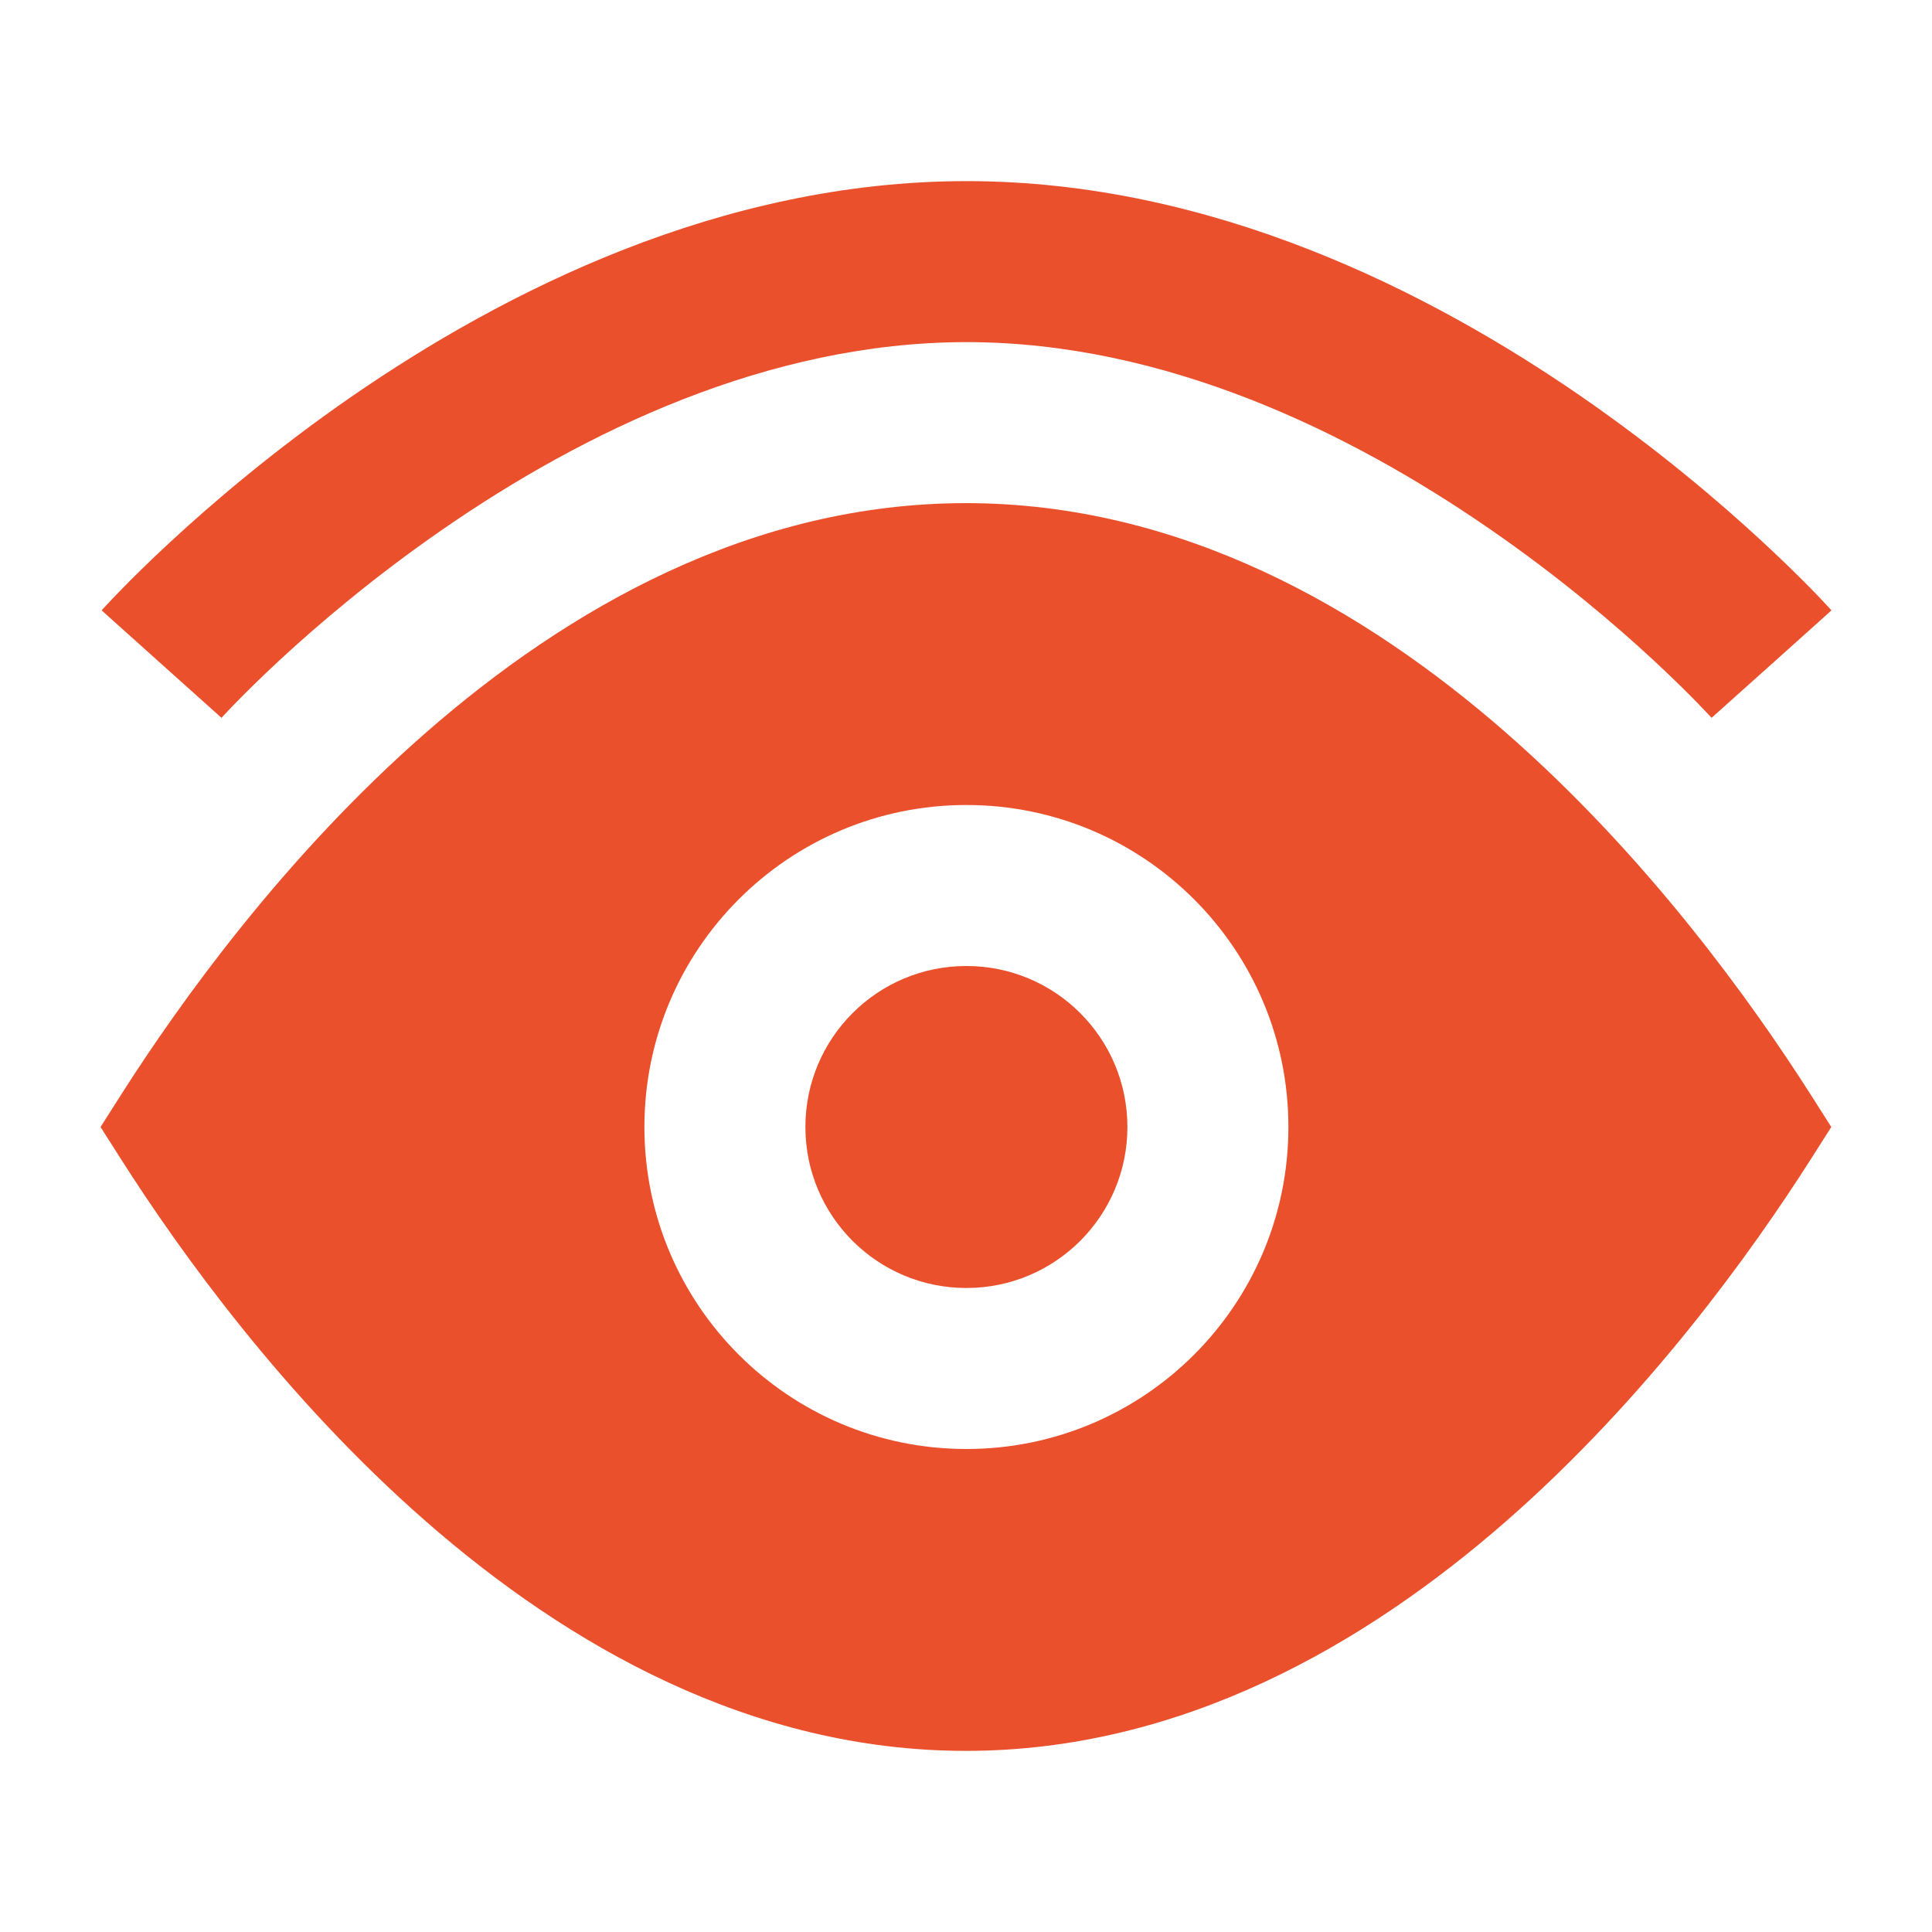 <svg width="24" height="24" viewBox="0 0 24 24" fill="none" xmlns="http://www.w3.org/2000/svg">
<path fill-rule="evenodd" clip-rule="evenodd" d="M21.262 8.917C21.262 8.917 21.262 8.917 22.007 8.25C22.752 7.583 22.751 7.582 22.751 7.582L22.749 7.58L22.745 7.576L22.732 7.561C22.721 7.549 22.706 7.533 22.686 7.512C22.648 7.47 22.592 7.411 22.52 7.337C22.376 7.19 22.167 6.982 21.9 6.735C21.368 6.242 20.598 5.585 19.646 4.927C17.76 3.625 15.059 2.25 12.007 2.25C8.954 2.25 6.253 3.625 4.367 4.927C3.415 5.585 2.646 6.242 2.113 6.735C1.846 6.982 1.637 7.19 1.494 7.337C1.422 7.411 1.366 7.47 1.327 7.512C1.307 7.533 1.292 7.549 1.281 7.561L1.268 7.576L1.264 7.58L1.263 7.582C1.263 7.582 1.262 7.583 2.007 8.25C2.752 8.917 2.751 8.917 2.751 8.917L2.758 8.91L2.79 8.876C2.819 8.844 2.865 8.796 2.926 8.733C3.049 8.607 3.233 8.424 3.472 8.202C3.952 7.758 4.647 7.165 5.504 6.573C7.238 5.375 9.536 4.25 12.007 4.25C14.477 4.25 16.776 5.375 18.509 6.573C19.367 7.165 20.062 7.758 20.541 8.202C20.78 8.424 20.965 8.607 21.087 8.733C21.148 8.796 21.194 8.844 21.224 8.876L21.255 8.91L21.262 8.917Z" fill="#EB502C"/>
<path d="M10.005 14C10.005 15.105 10.9 16 12.005 16C13.11 16 14.005 15.105 14.005 14C14.005 12.895 13.11 12 12.005 12C10.9 12 10.005 12.895 10.005 14Z" fill="#EB502C"/>
<path fill-rule="evenodd" clip-rule="evenodd" d="M11.999 6.25C9.328 6.25 7.047 7.566 5.292 9.1C3.533 10.638 2.234 12.454 1.508 13.593L1.249 14L1.508 14.407C2.234 15.546 3.533 17.362 5.292 18.9C7.047 20.434 9.328 21.75 11.999 21.75C14.67 21.75 16.951 20.434 18.706 18.9C20.465 17.362 21.764 15.546 22.49 14.407L22.749 14L22.49 13.593C21.764 12.454 20.465 10.638 18.706 9.1C16.951 7.566 14.67 6.25 11.999 6.25ZM12.005 18C9.796 18 8.005 16.209 8.005 14C8.005 11.791 9.796 10 12.005 10C14.214 10 16.005 11.791 16.005 14C16.005 16.209 14.214 18 12.005 18Z" fill="#EB502C"/>
</svg>
